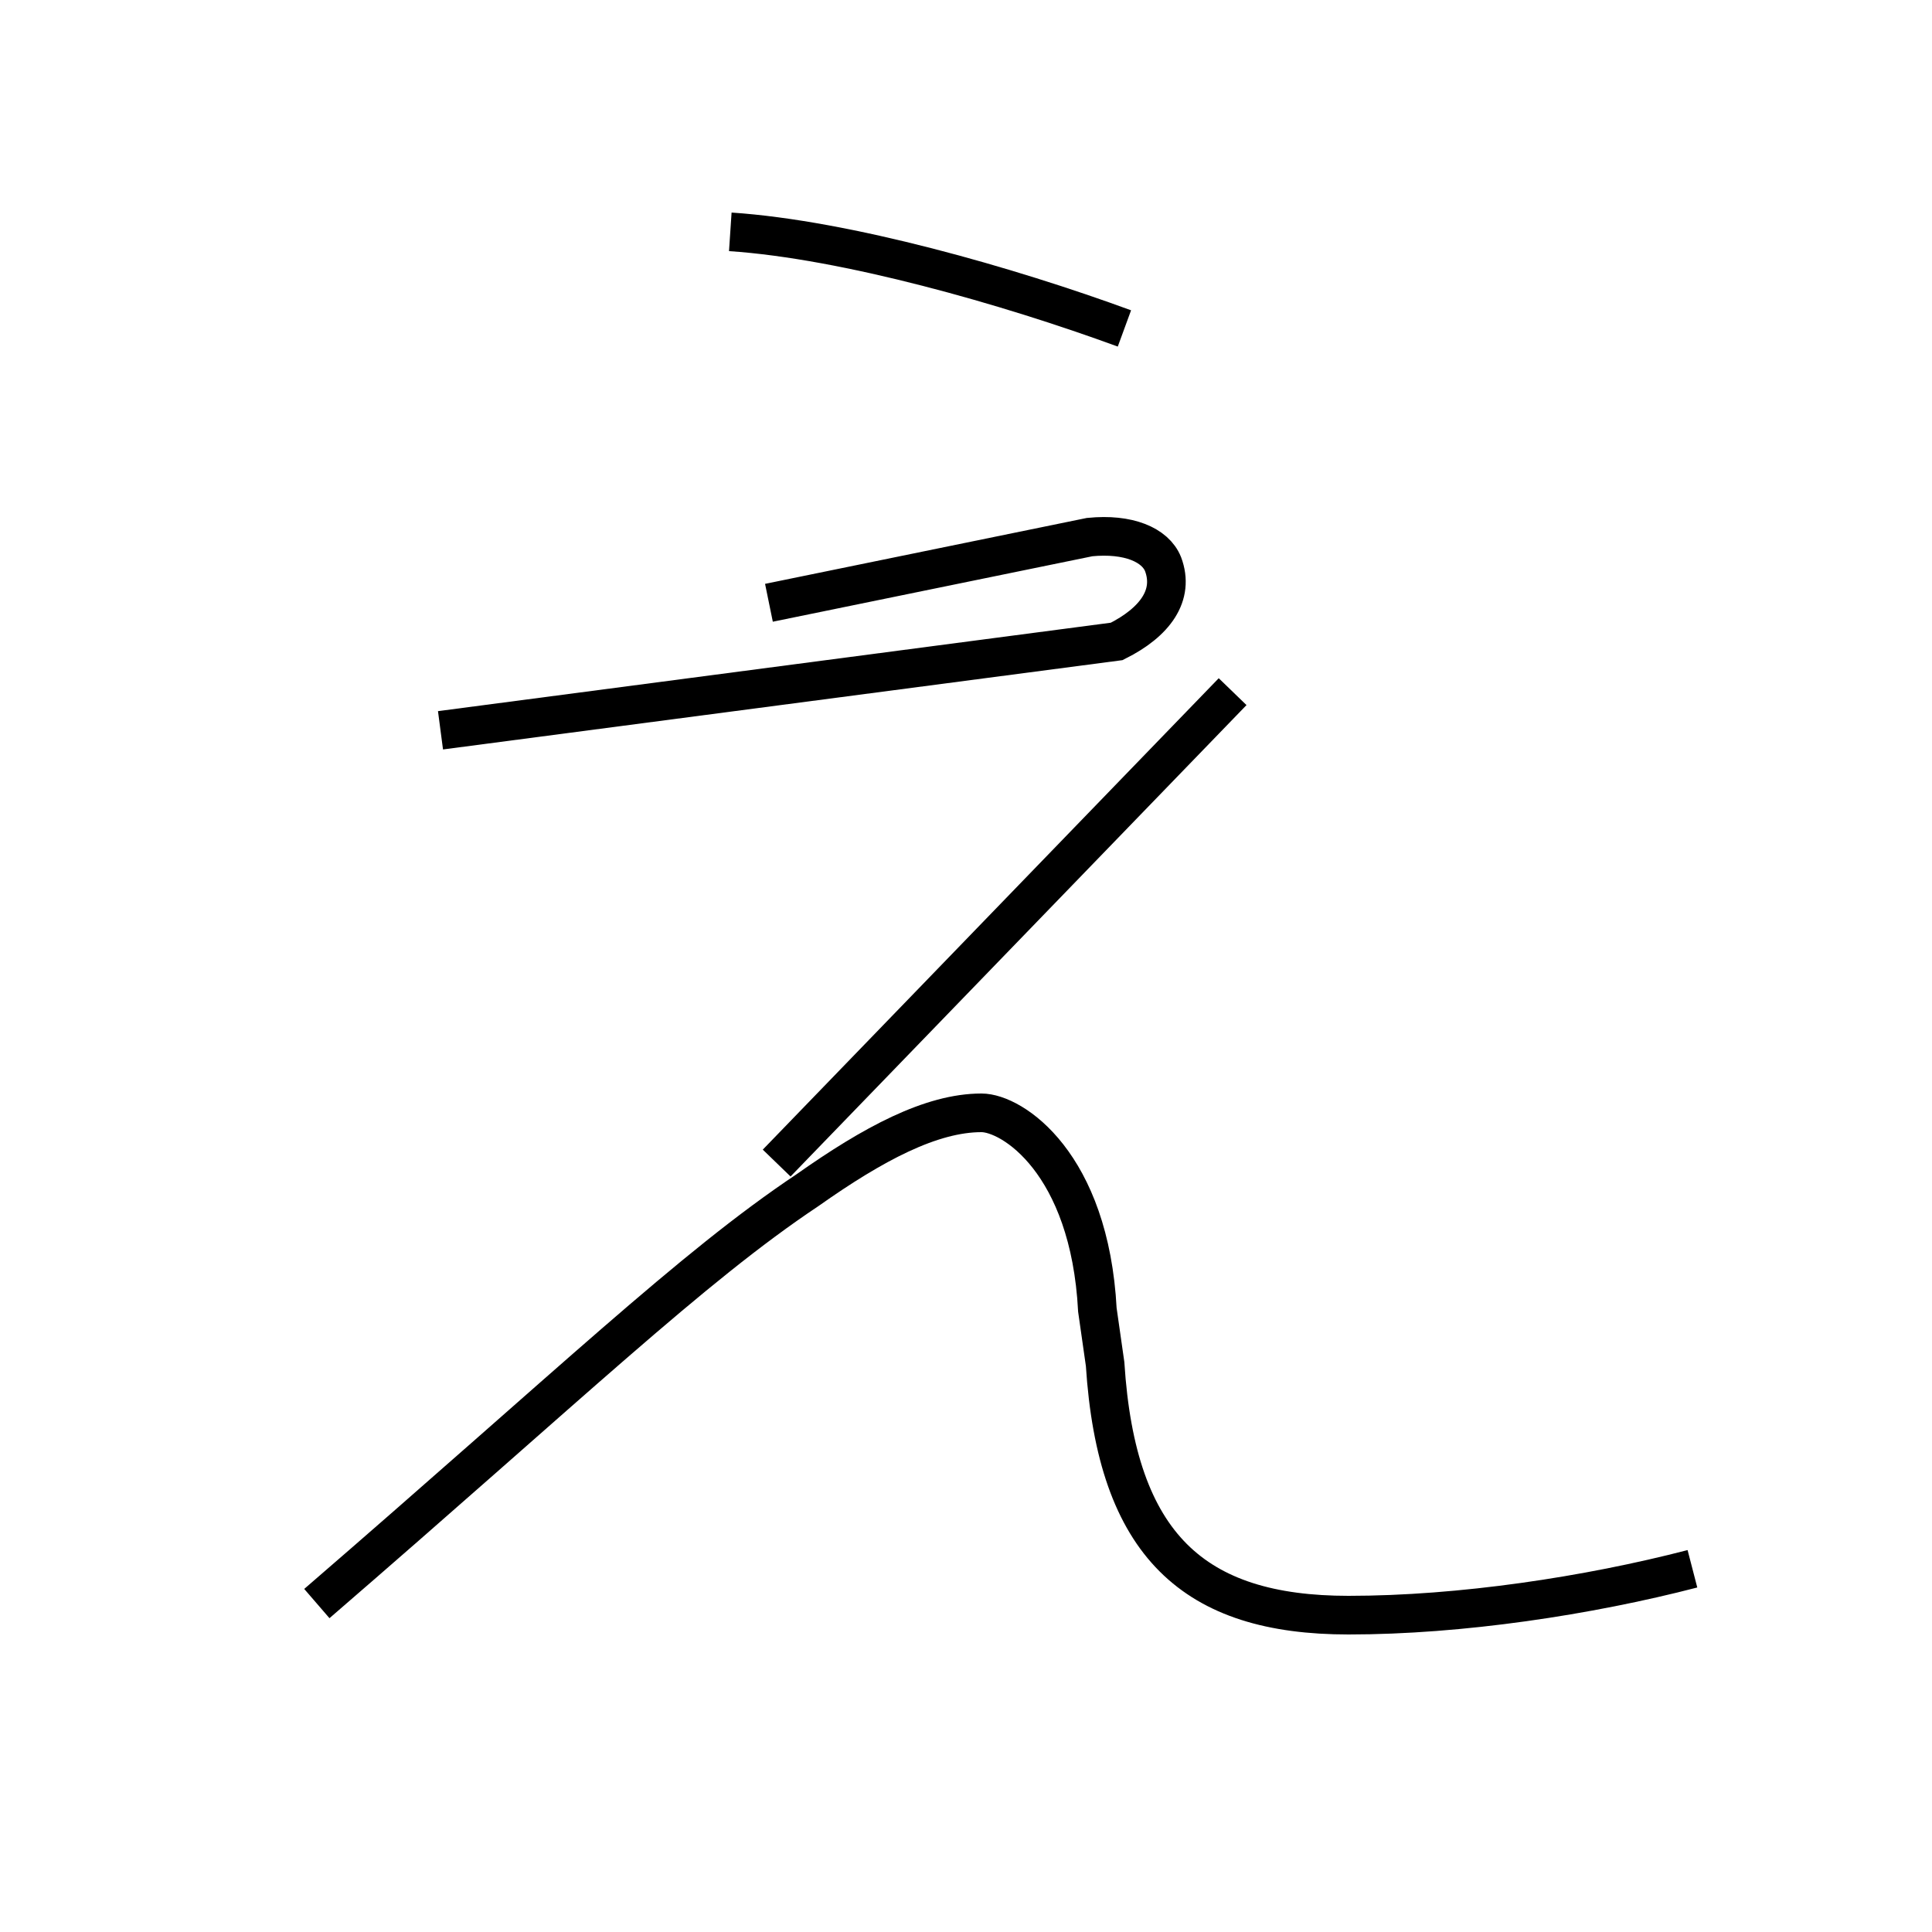 <?xml version='1.0' encoding='utf8'?>
<svg viewBox="0.0 -6.0 50.0 50.0" version="1.1" xmlns="http://www.w3.org/2000/svg">
<rect x="0.0" y="-6.0" width="50.0" height="50.0" fill="#808080" stroke="none"/>
<rect x="-1000" y="-1000" width="2000" height="2000" stroke="white" fill="white"/>
<g style="fill:white;stroke:#000000;  stroke-width:1">
<path d="M 43.8 -3.4 C 41.1 -2.7 37.8 -2.2 34.9 -2.2 C 30.9 -2.2 28.9 -4.0 28.6 -8.7 L 28.4 -10.1 C 28.2 -13.9 26.2 -15.2 25.4 -15.2 C 24.1 -15.2 22.6 -14.4 20.9 -13.2 C 17.9 -11.2 14.8 -8.2 8.2 -2.5 M 11.4 -25.1 L 28.9 -27.4 C 29.9 -27.9 30.4 -28.6 30.1 -29.4 C 29.9 -29.9 29.2 -30.2 28.2 -30.1 L 19.9 -28.4 M 20.1 -13.9 L 31.9 -26.1 M 29.1 -35.5 C 26.1 -36.6 21.9 -37.8 18.9 -38.0" transform="translate(0.0, 38.0)" />
</g>
</svg>